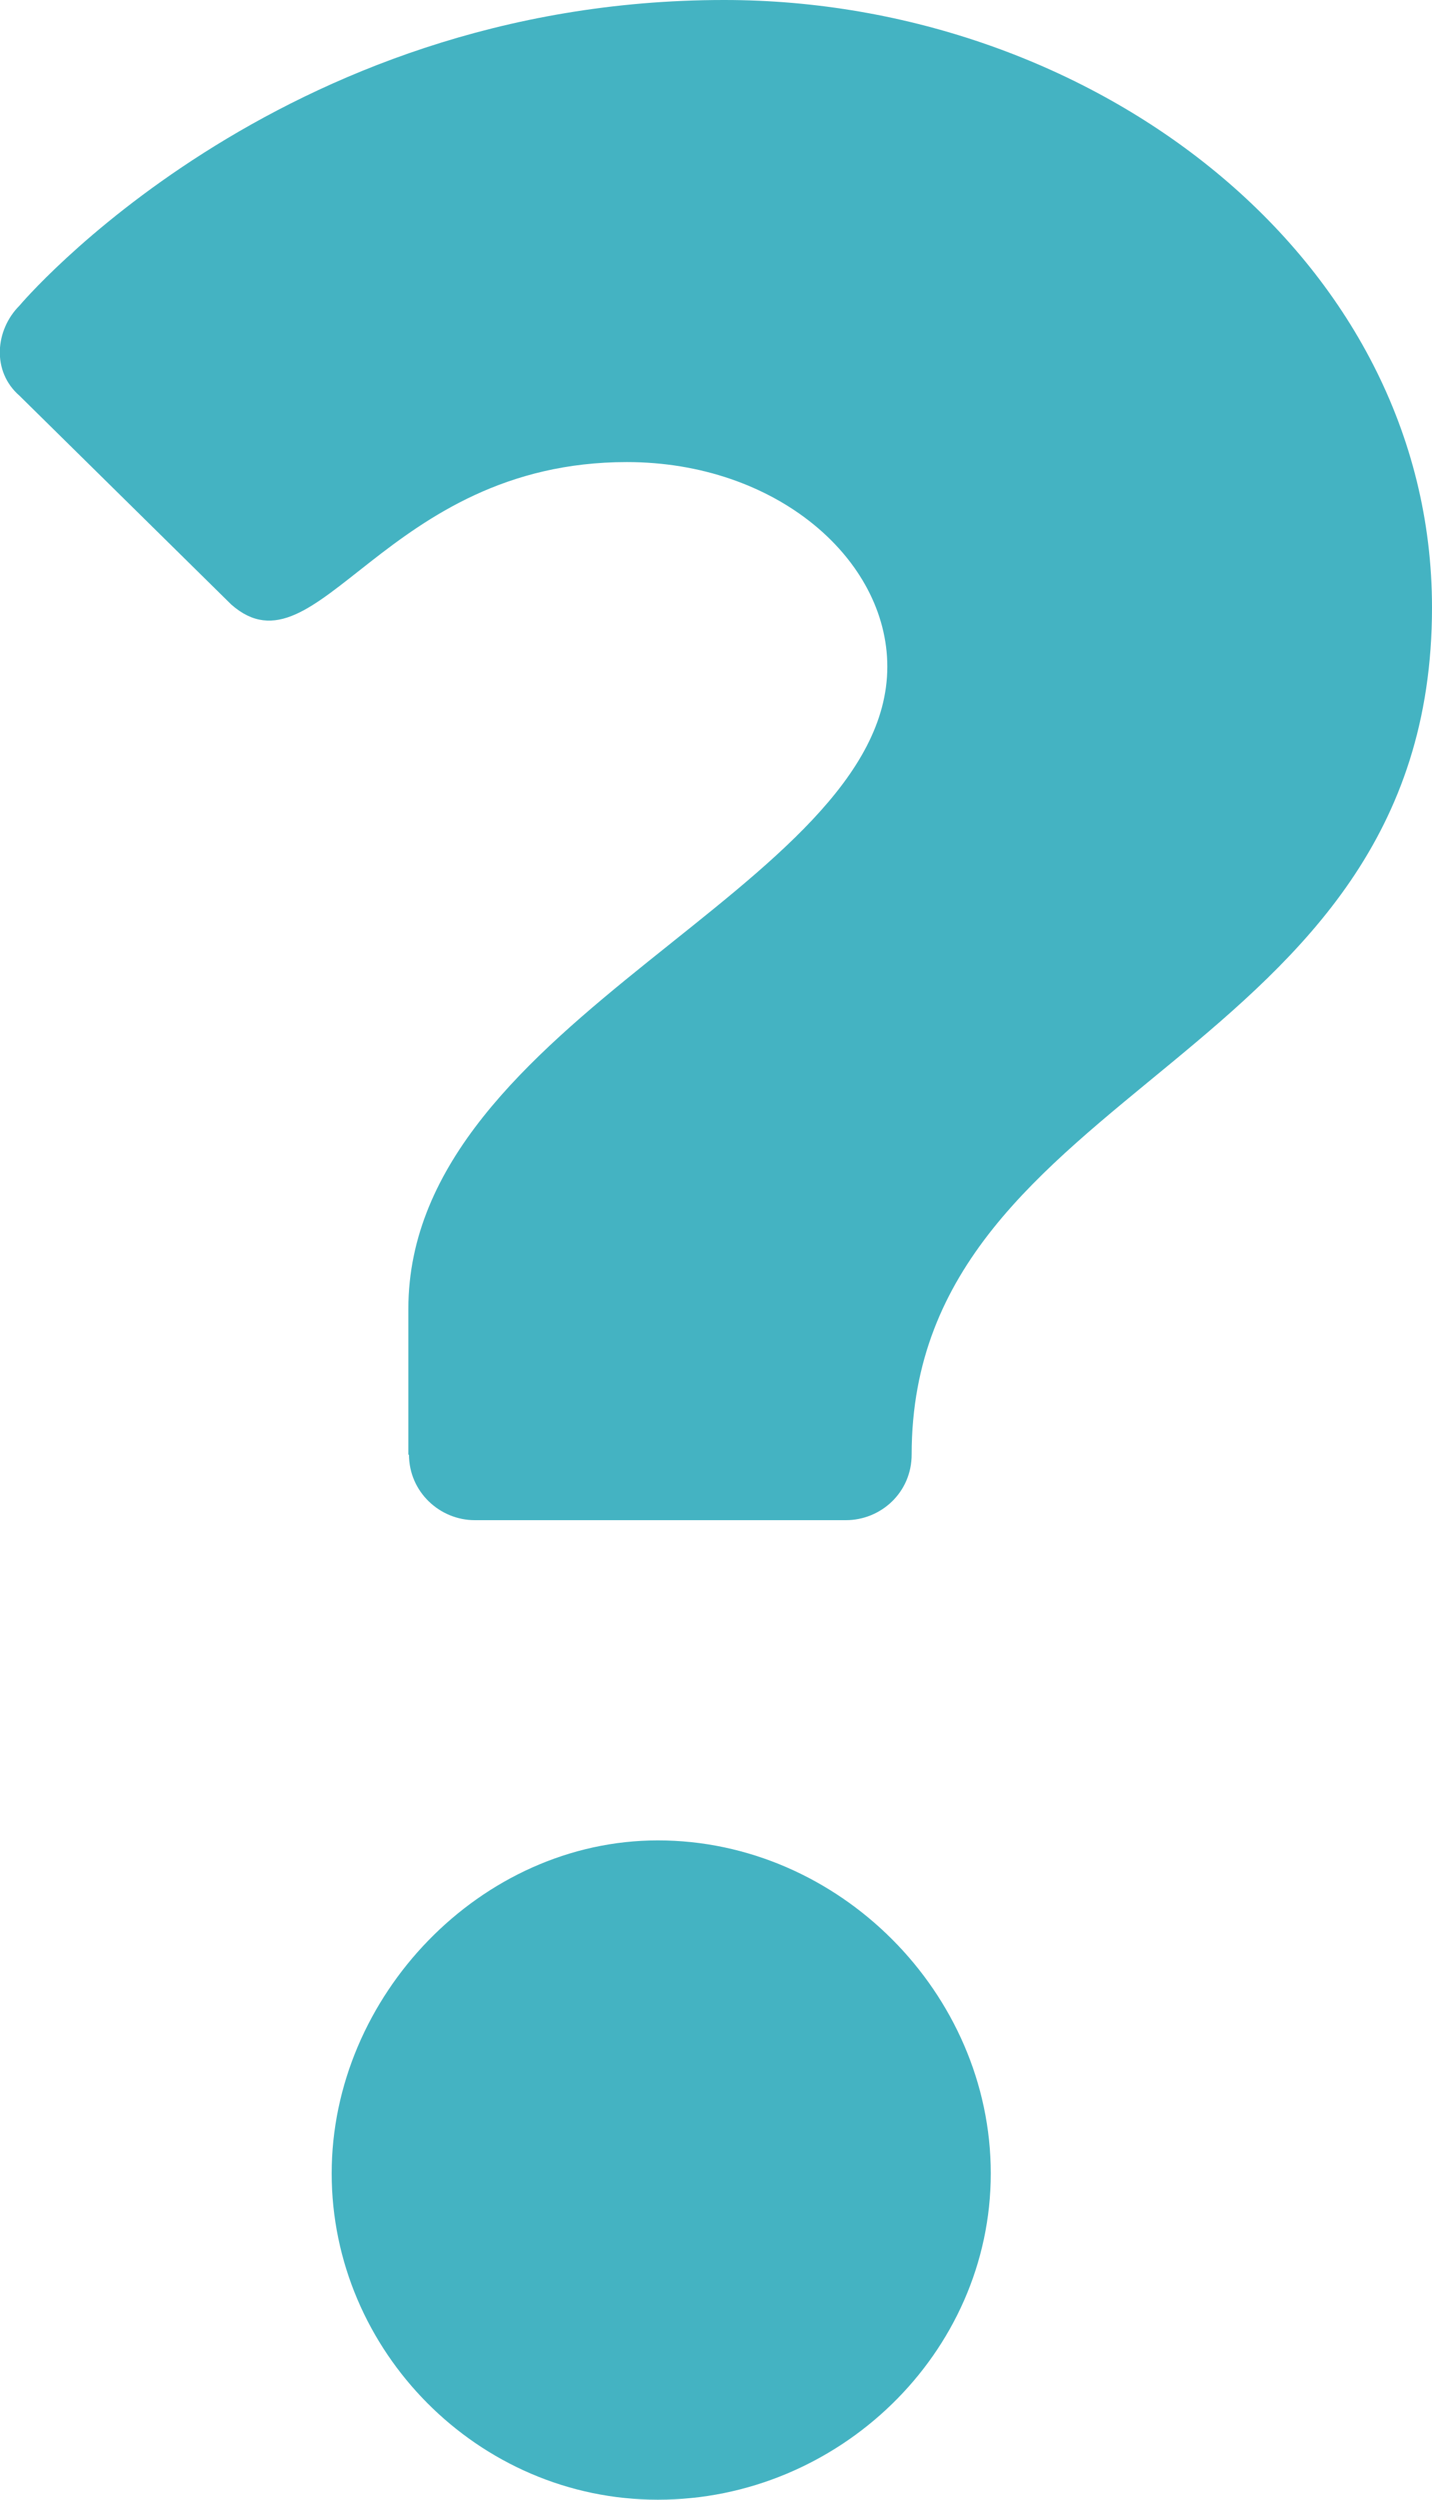 <?xml version="1.0" encoding="UTF-8"?>
<svg id="Calque_2" xmlns="http://www.w3.org/2000/svg" viewBox="0 0 23.53 41.06">
  <defs>
    <style>
      .cls-1 {
        fill: #44b3c2;
      }
    </style>
  </defs>
  <g id="Calque_7">
    <path class="cls-1" d="M6.71,23.9v-2.4c0-4.79,7.87-6.9,7.87-10.55,0-1.77-1.83-3.36-4.28-3.36-3.99,0-5.08,3.59-6.5,2.34L.32,6.5c-.46-.4-.4-1.08,0-1.48C.32,5.02,4.54,0,11.9,0c6.05,0,11.63,4.22,11.63,9.98,0,7.53-8.55,7.76-8.55,13.91,0,.63-.51,1.08-1.08,1.08h-6.1c-.57,0-1.08-.46-1.08-1.08ZM10.81,30.23c2.97,0,5.47,2.51,5.47,5.47s-2.51,5.36-5.47,5.36-5.36-2.45-5.36-5.36,2.45-5.47,5.36-5.47Z"/>
  </g>
</svg>